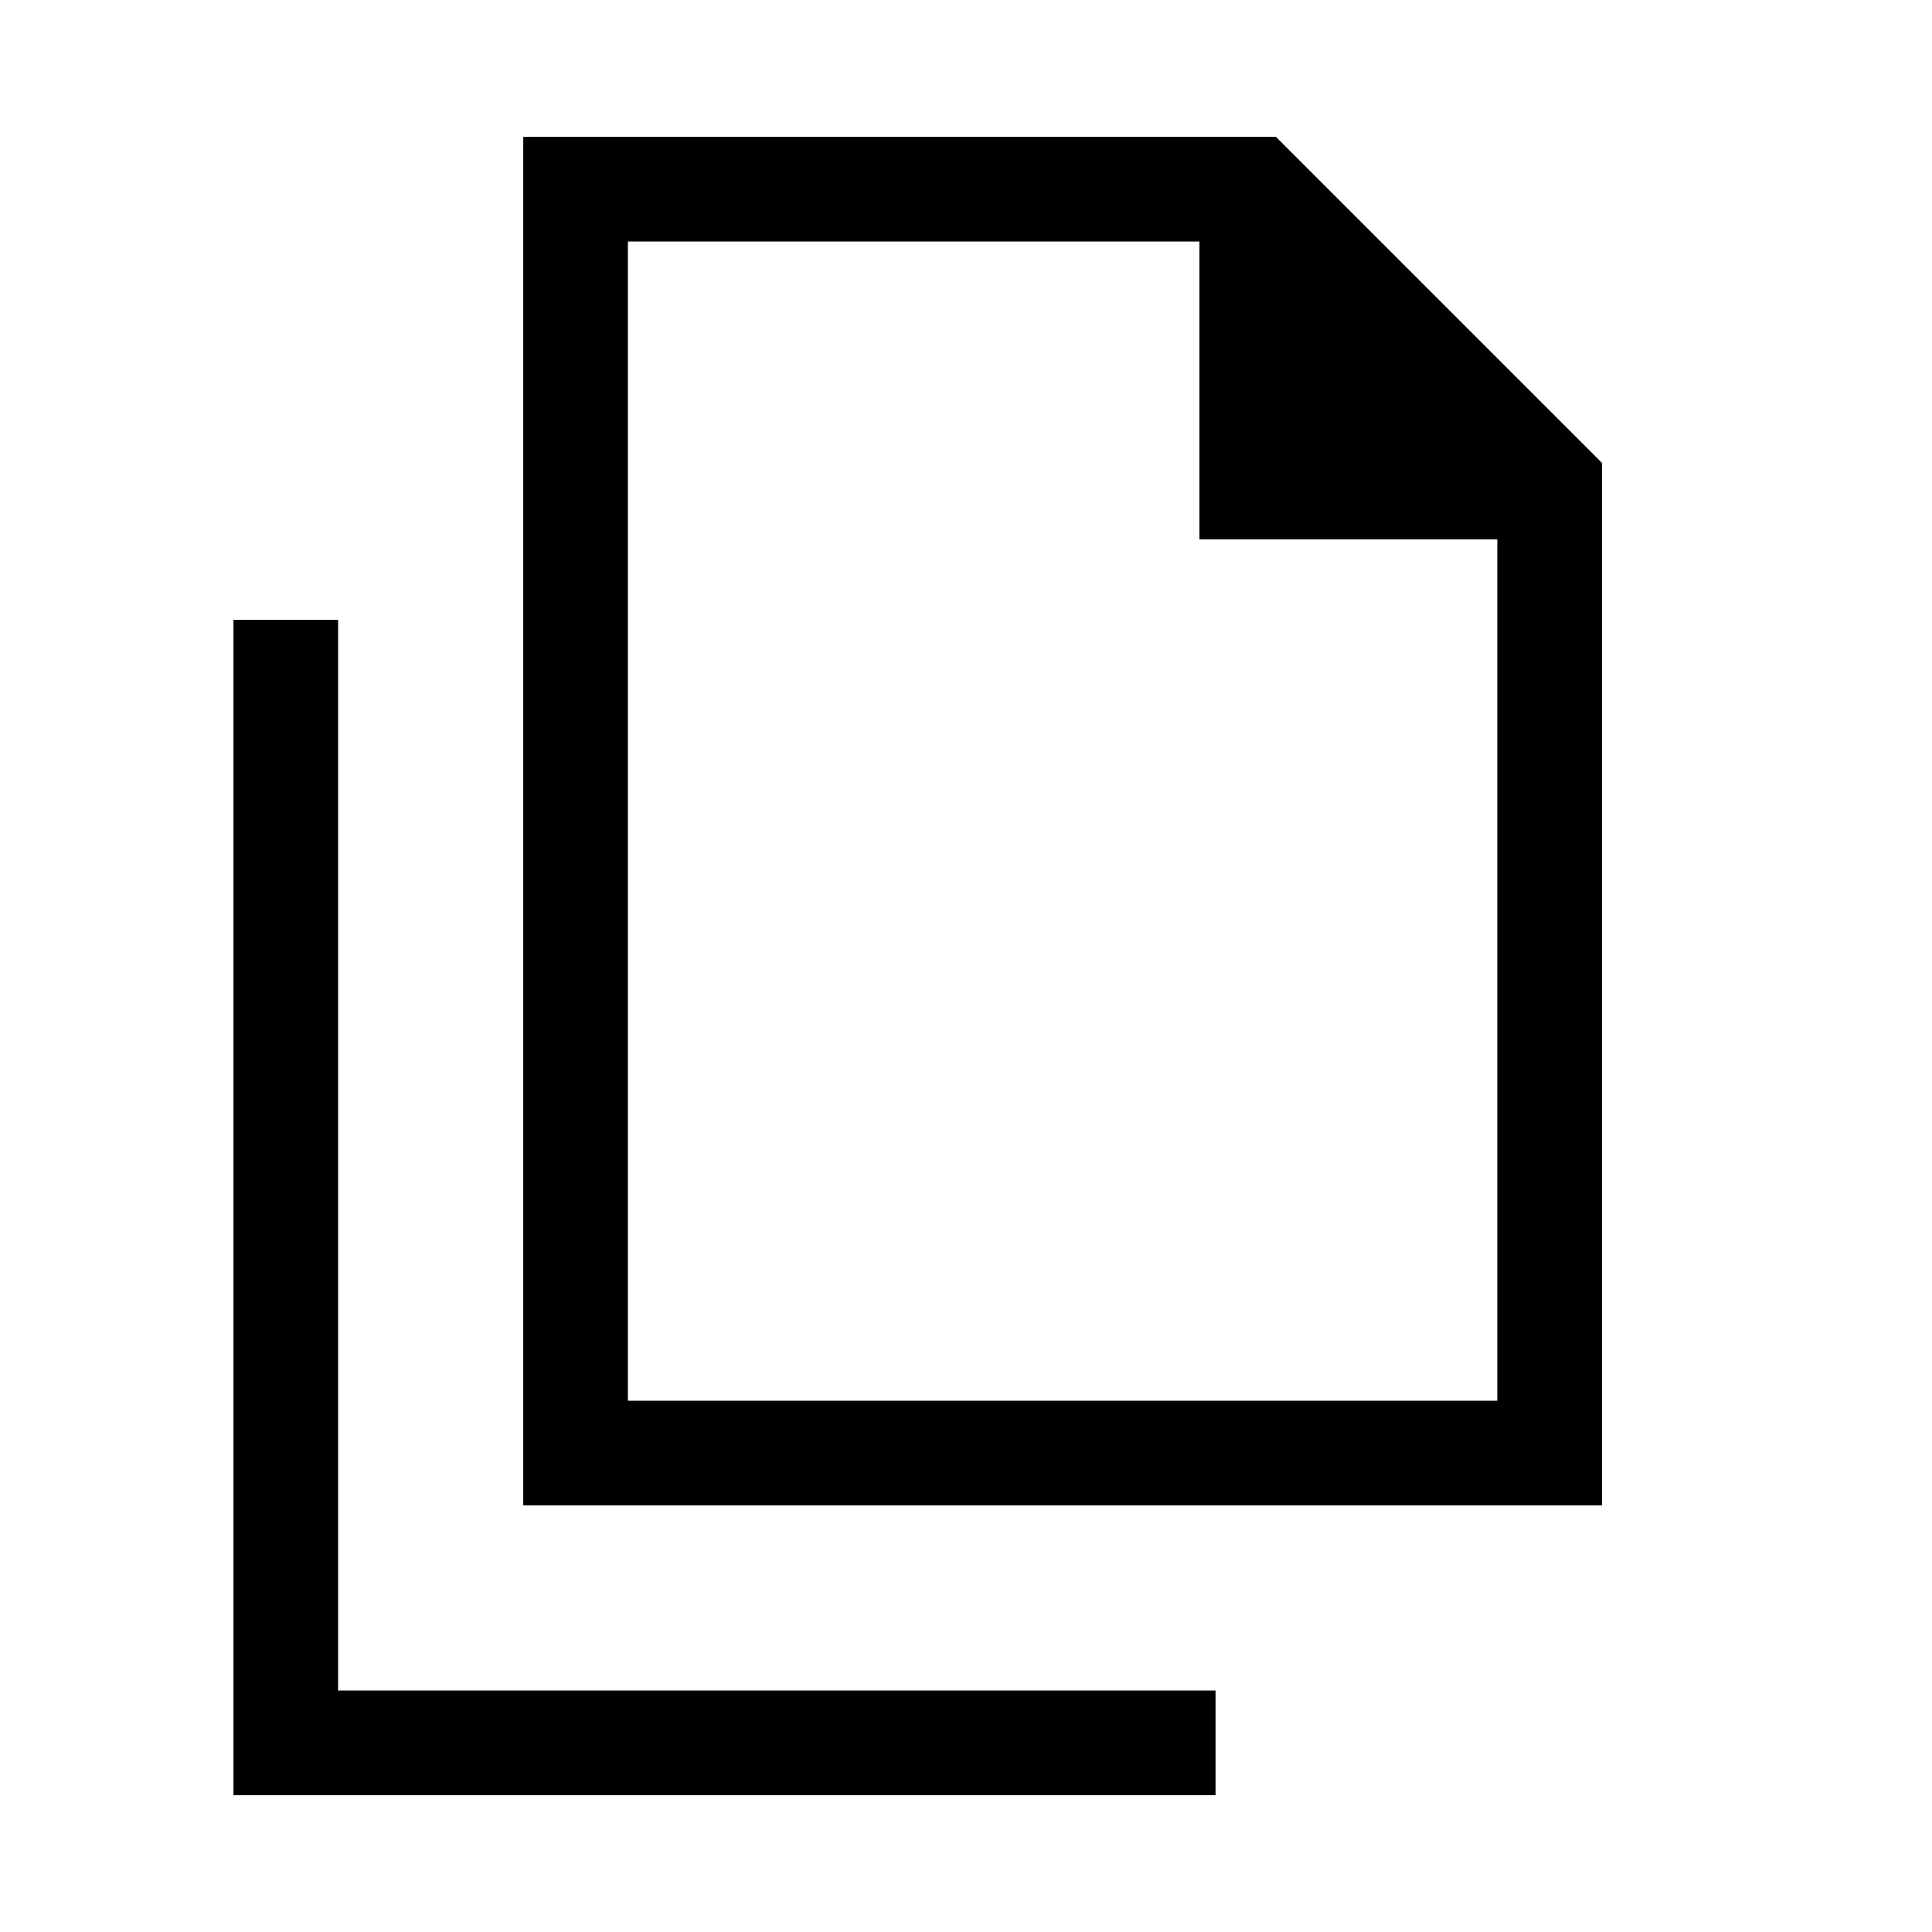 <svg xmlns="http://www.w3.org/2000/svg" height="20" viewBox="0 -960 960 960" width="20"><path d="M260.001-212.001v-679.998h374l161.998 161.998v518H260.001Zm336-480V-840H312v576h432v-428.001H596.001Zm-480 624V-652H168V-120h435.999v51.999H116.001ZM312-840v174.999V-840v576-576Z"/></svg>